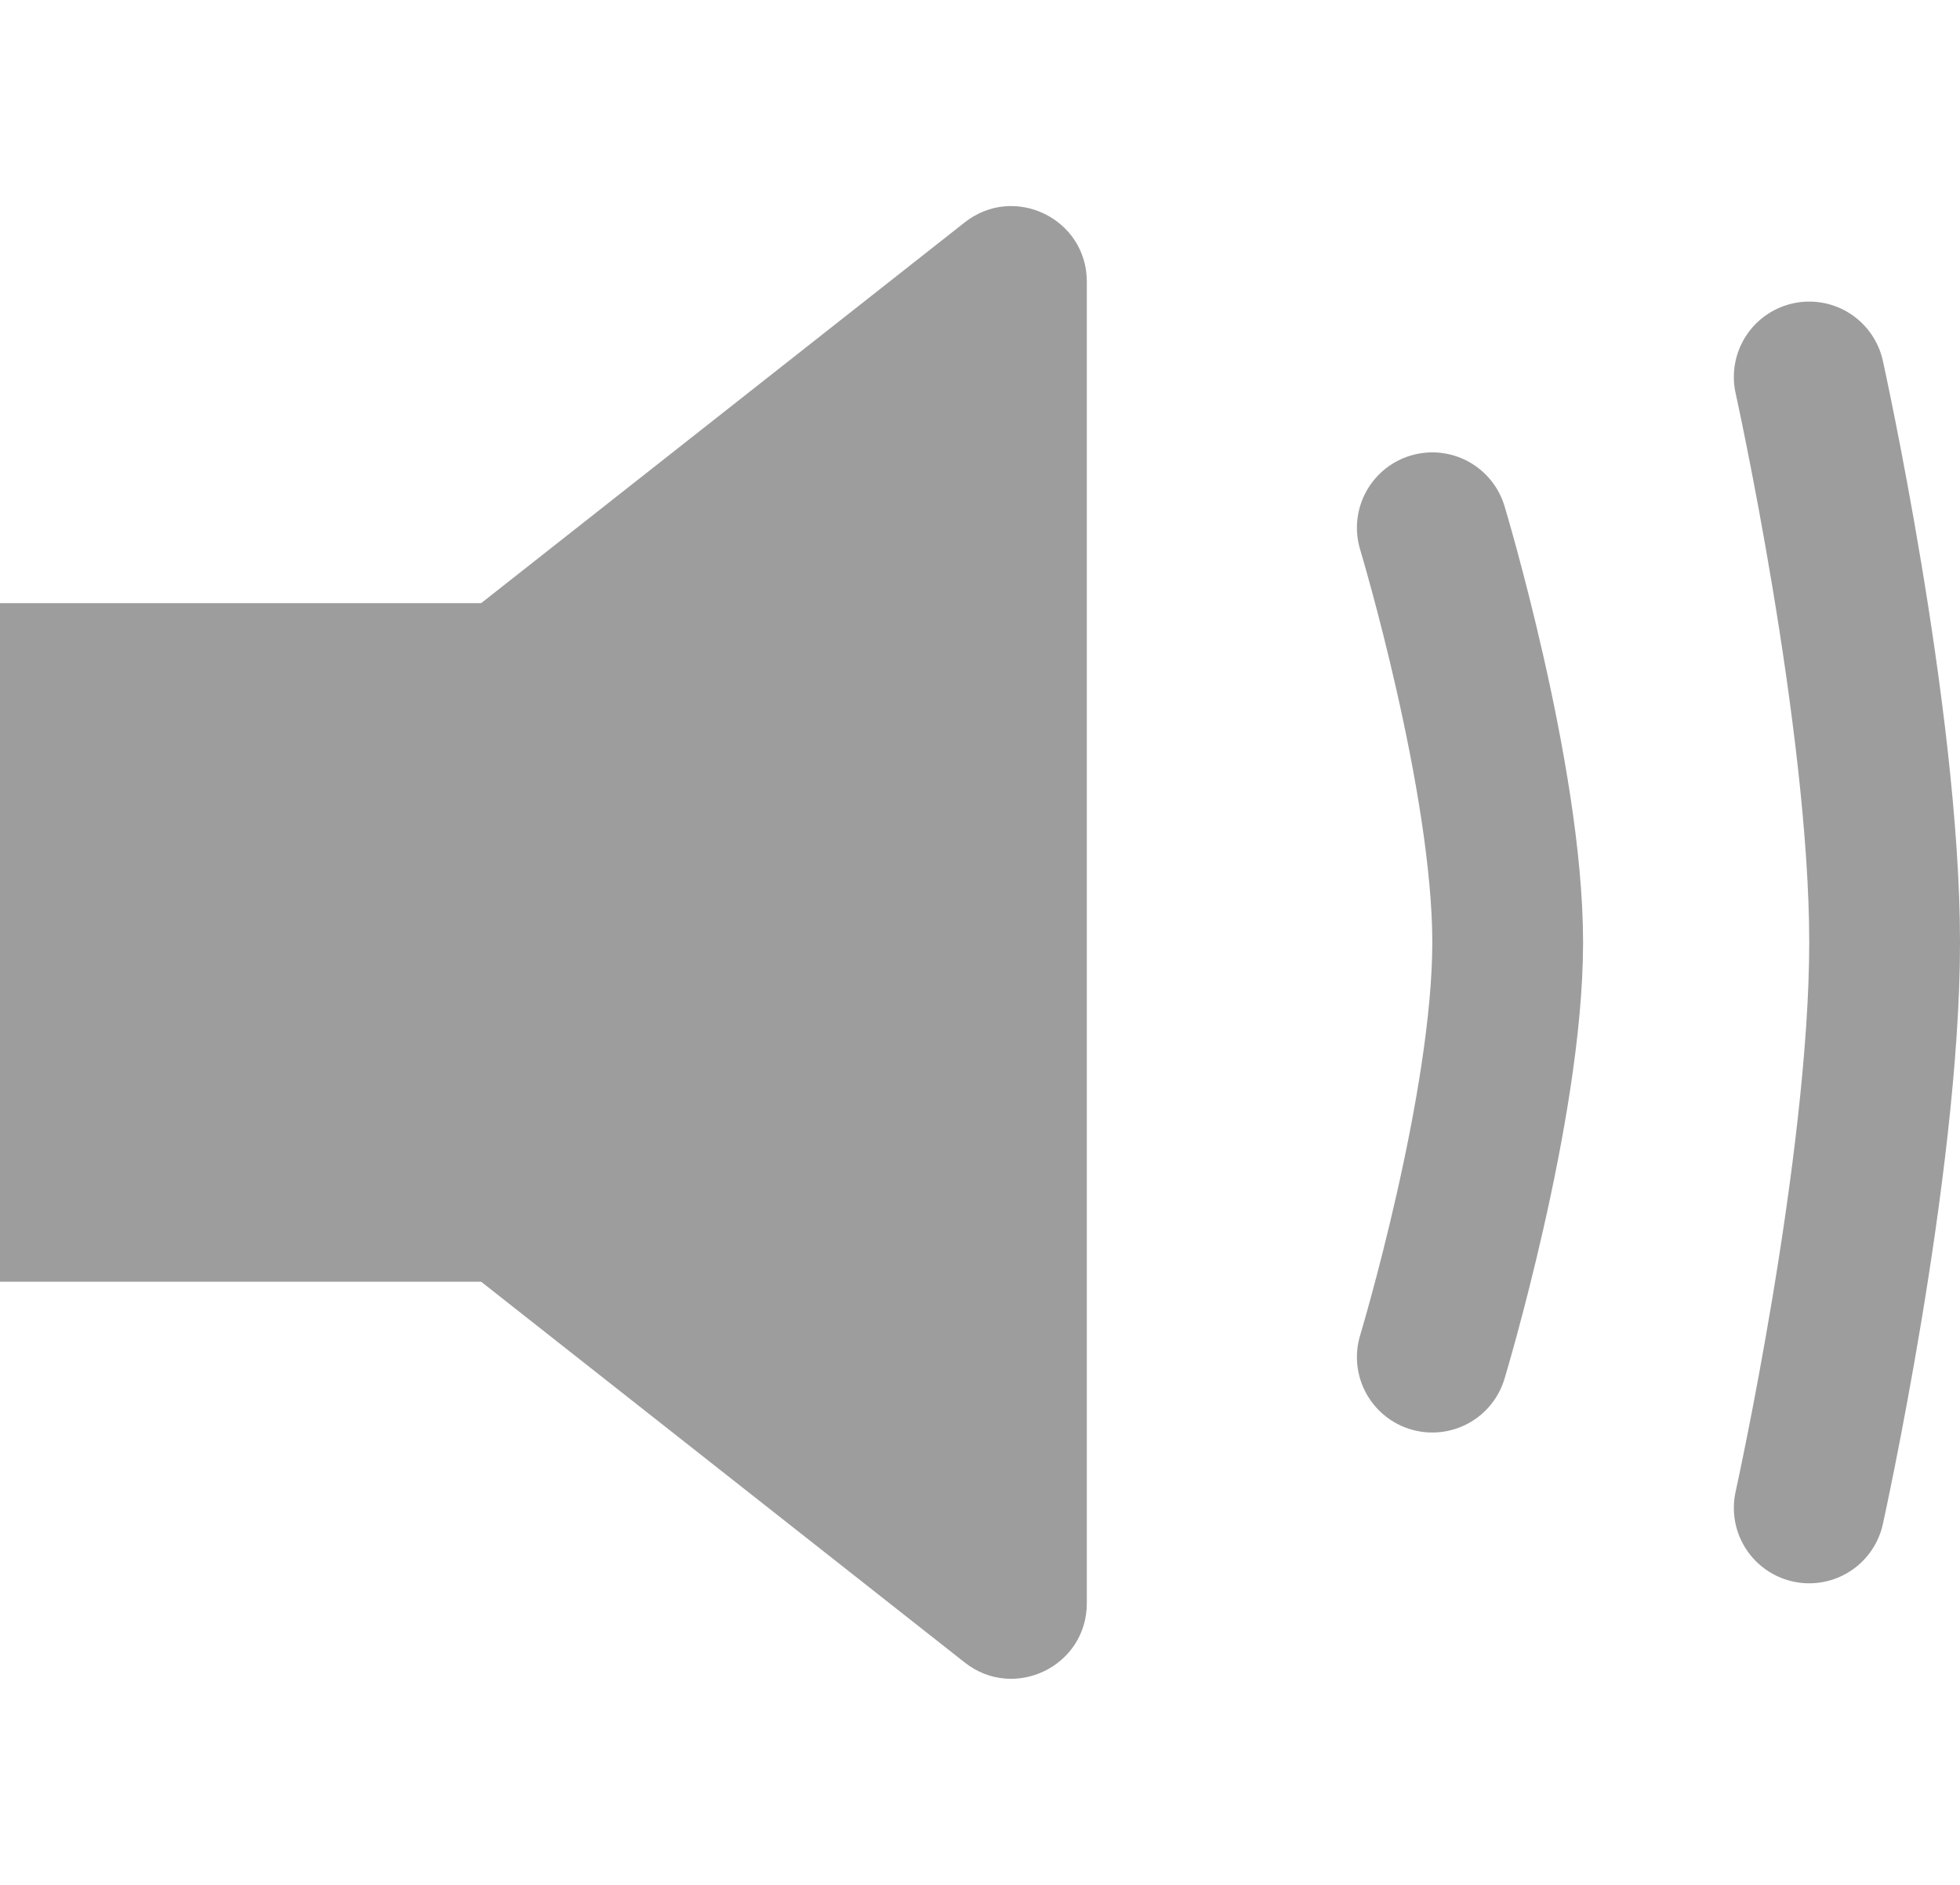 <svg width="26" height="25" viewBox="0 0 26 25" fill="none" xmlns="http://www.w3.org/2000/svg">
<path d="M19 7C19 7 20 10.317 20 12.5C20 14.683 19 18 19 18" stroke="#9D9D9D" stroke-width="2" stroke-linecap="round" stroke-linejoin="round"/>
<path d="M24 5C24 5 25 9.523 25 12.5C25 15.477 24 20 24 20" stroke="#9D9D9D" stroke-width="2" stroke-linecap="round" stroke-linejoin="round"/>
<rect y="8" width="7" height="9" fill="#9D9D9D"/>
<path d="M1.665 13.286C1.156 12.885 1.156 12.115 1.665 11.714L12.798 2.949C13.454 2.433 14.417 2.9 14.417 3.735V21.265C14.417 22.1 13.454 22.567 12.798 22.051L1.665 13.286Z" fill="#9D9D9D"/>
</svg>
